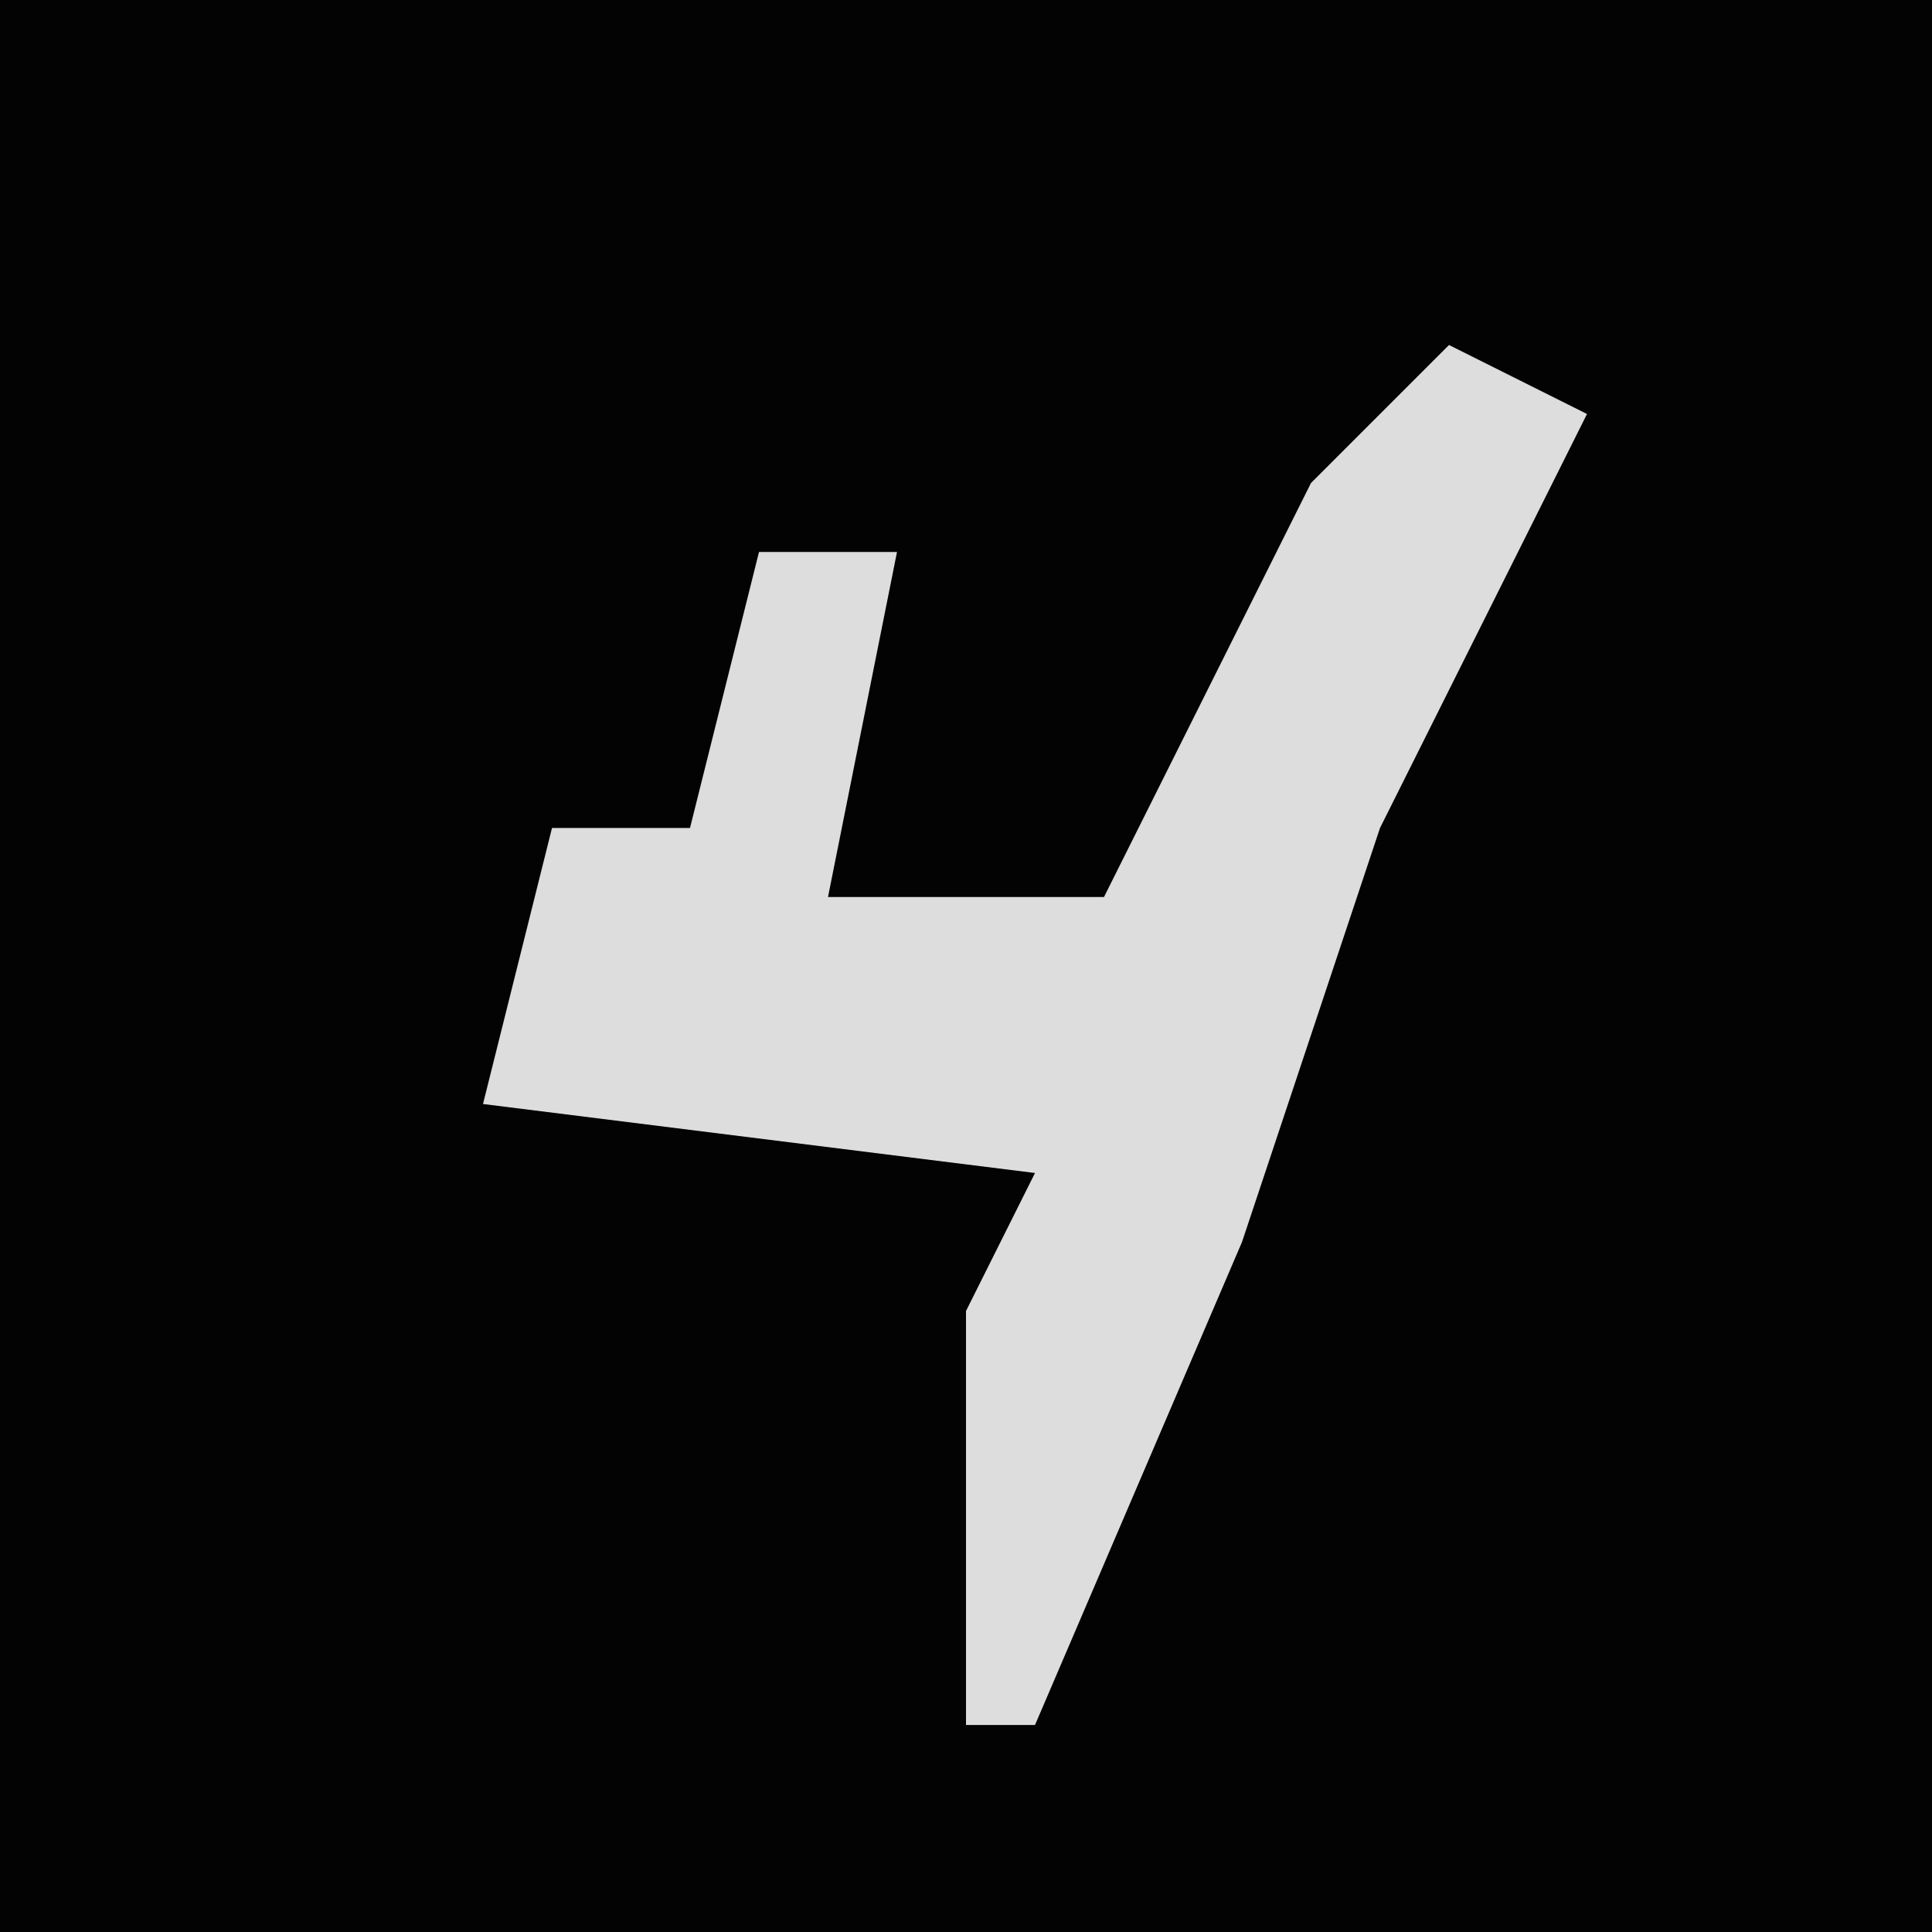<?xml version="1.0" encoding="UTF-8"?>
<svg version="1.1" xmlns="http://www.w3.org/2000/svg" width="28" height="28">
<path d="M0,0 L28,0 L28,28 L0,28 Z " fill="#030303" transform="translate(0,0)"/>
<path d="M0,0 L2,1 L-1,7 L-3,13 L-6,20 L-7,20 L-7,14 L-6,12 L-14,11 L-13,7 L-11,7 L-10,3 L-8,3 L-9,8 L-5,8 L-2,2 Z " fill="#DDDDDD" transform="translate(21,5)"/>
</svg>
